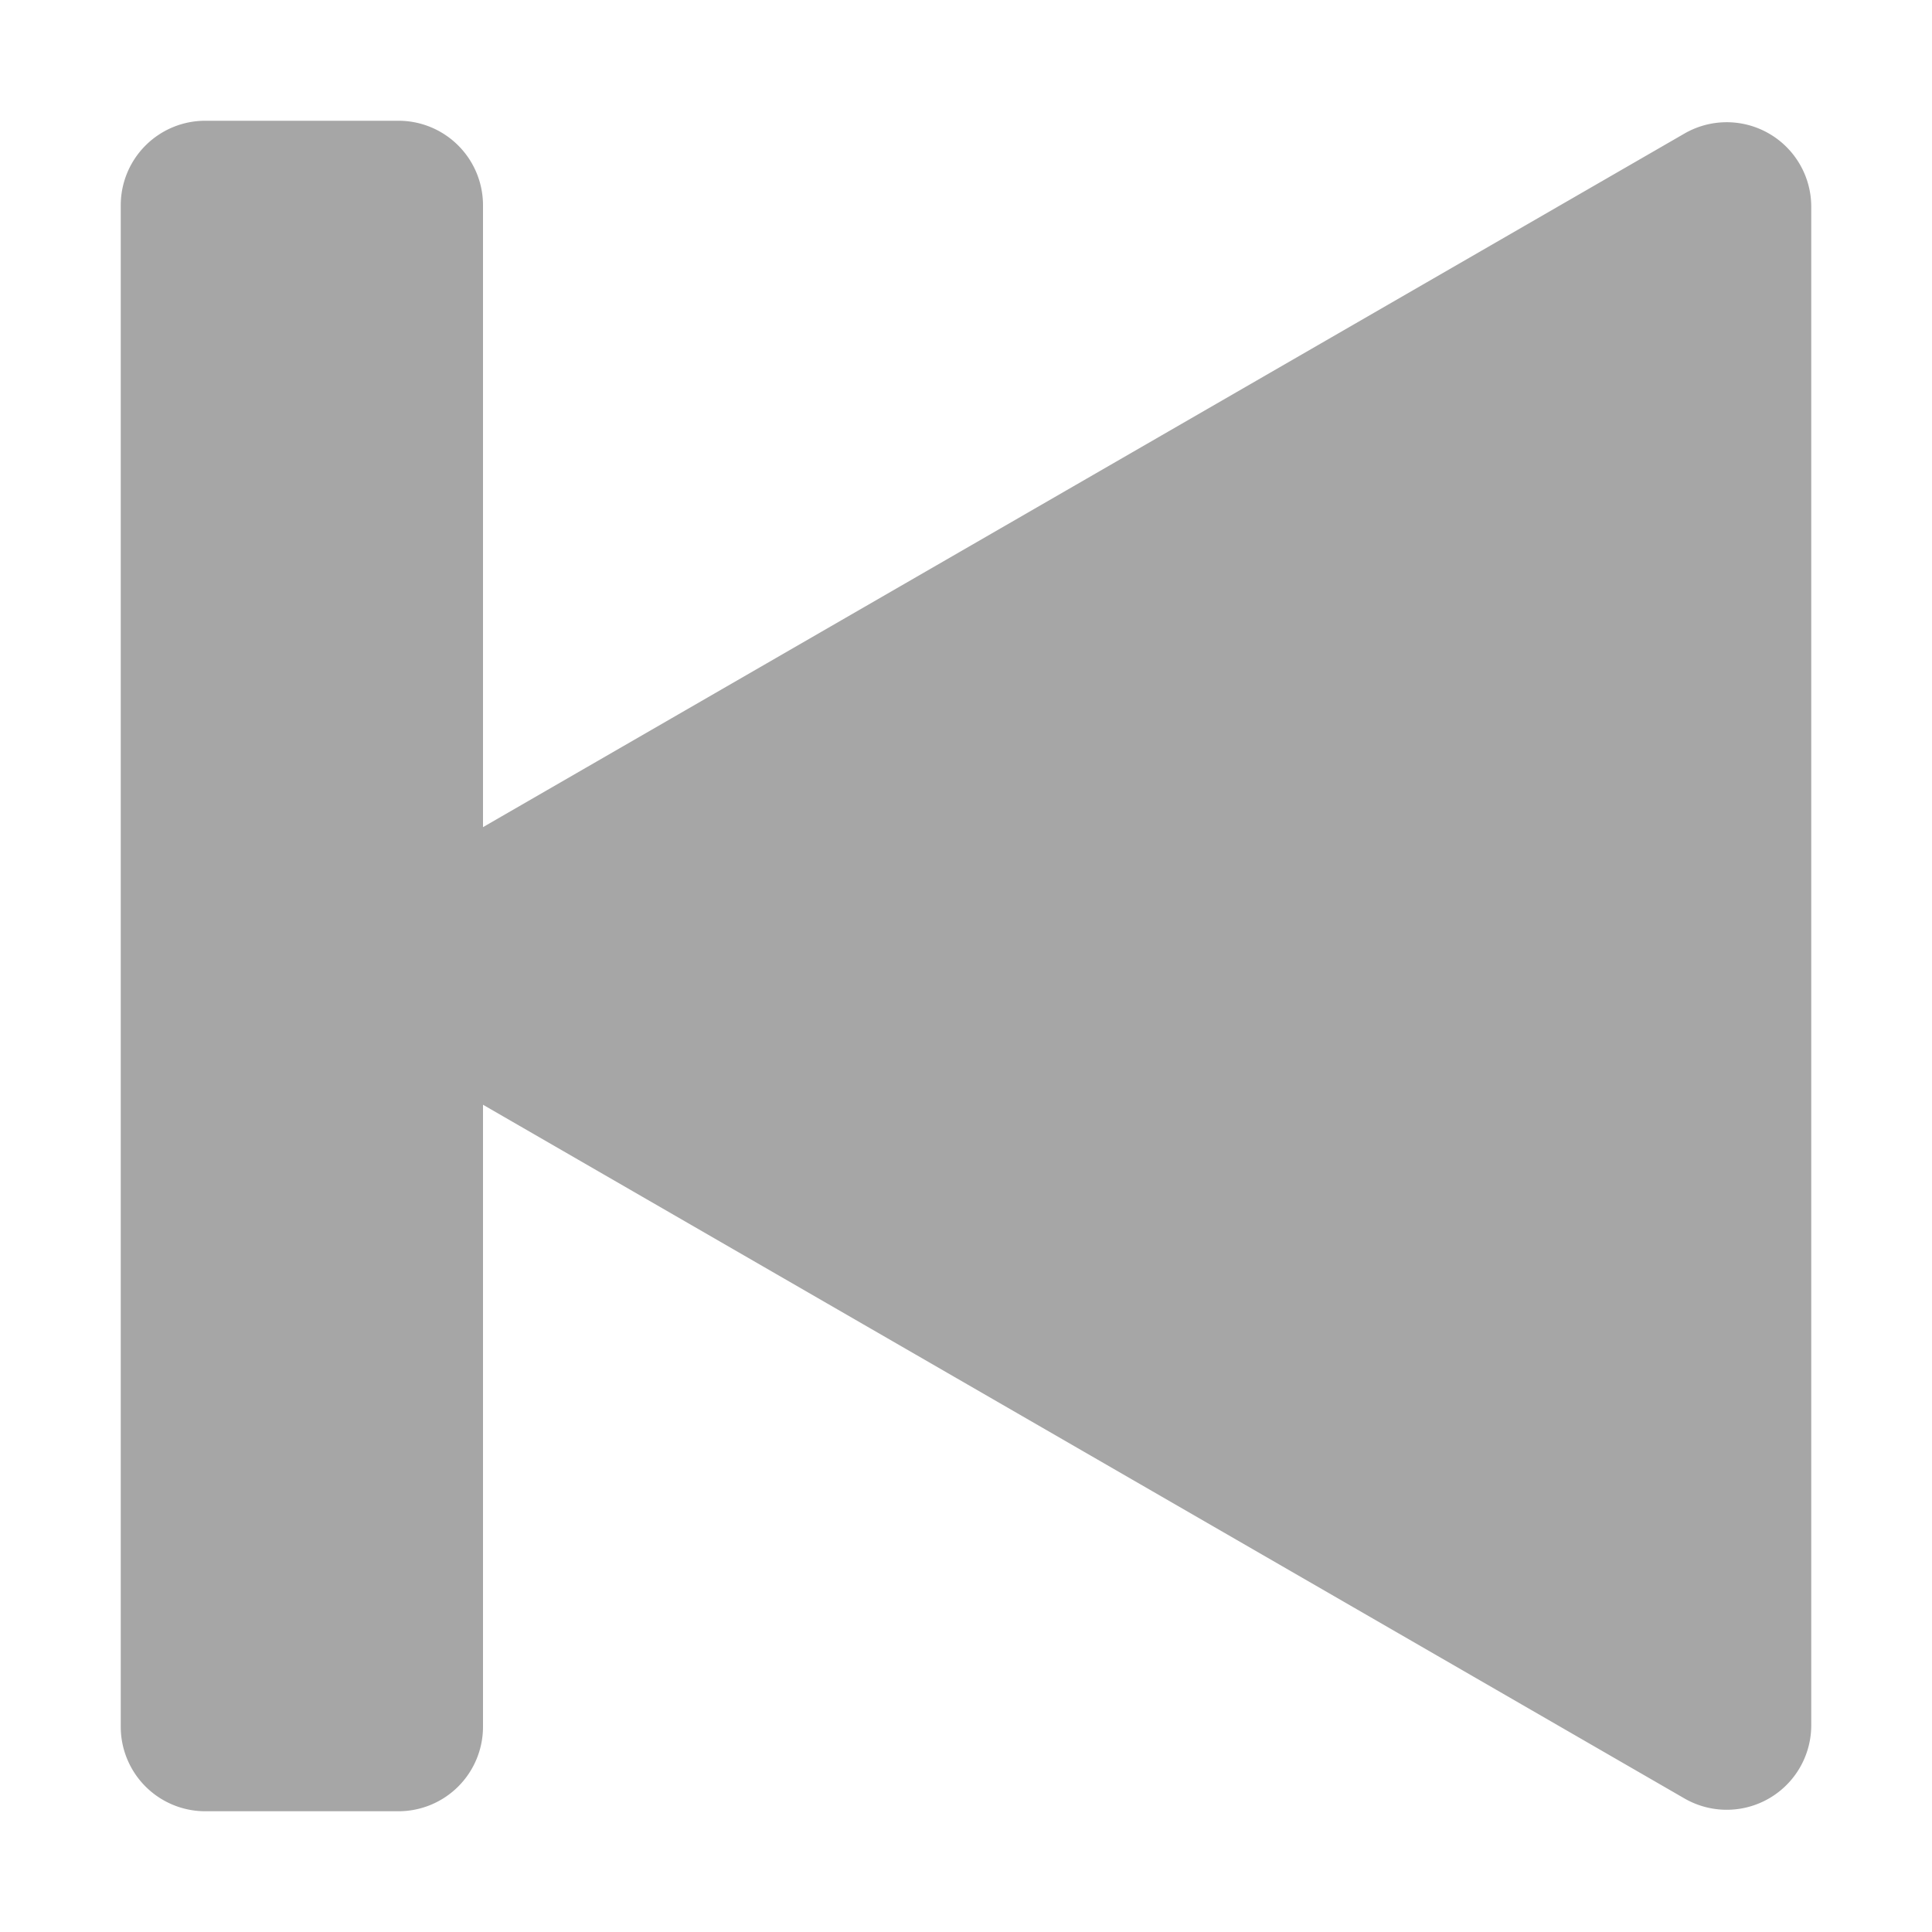 <svg role="img" height="16" width="16" fill="#a6a6a6" aria-hidden="true" viewBox="0 0 16 16" data-encore-id="icon"
  class="Svg-sc-ytk21e-0 gQUQL">
  <path
    d="M3.3 1a.7.7 0 0 1 .7.7v5.15l9.95-5.744a.7.7 0 0 1 1.05.606v12.575a.7.7 0 0 1-1.05.607L4 9.149V14.3a.7.7 0 0 1-.7.7H1.7a.7.7 0 0 1-.7-.7V1.7a.7.7 0 0 1 .7-.7h1.6z">
  </path>
</svg>